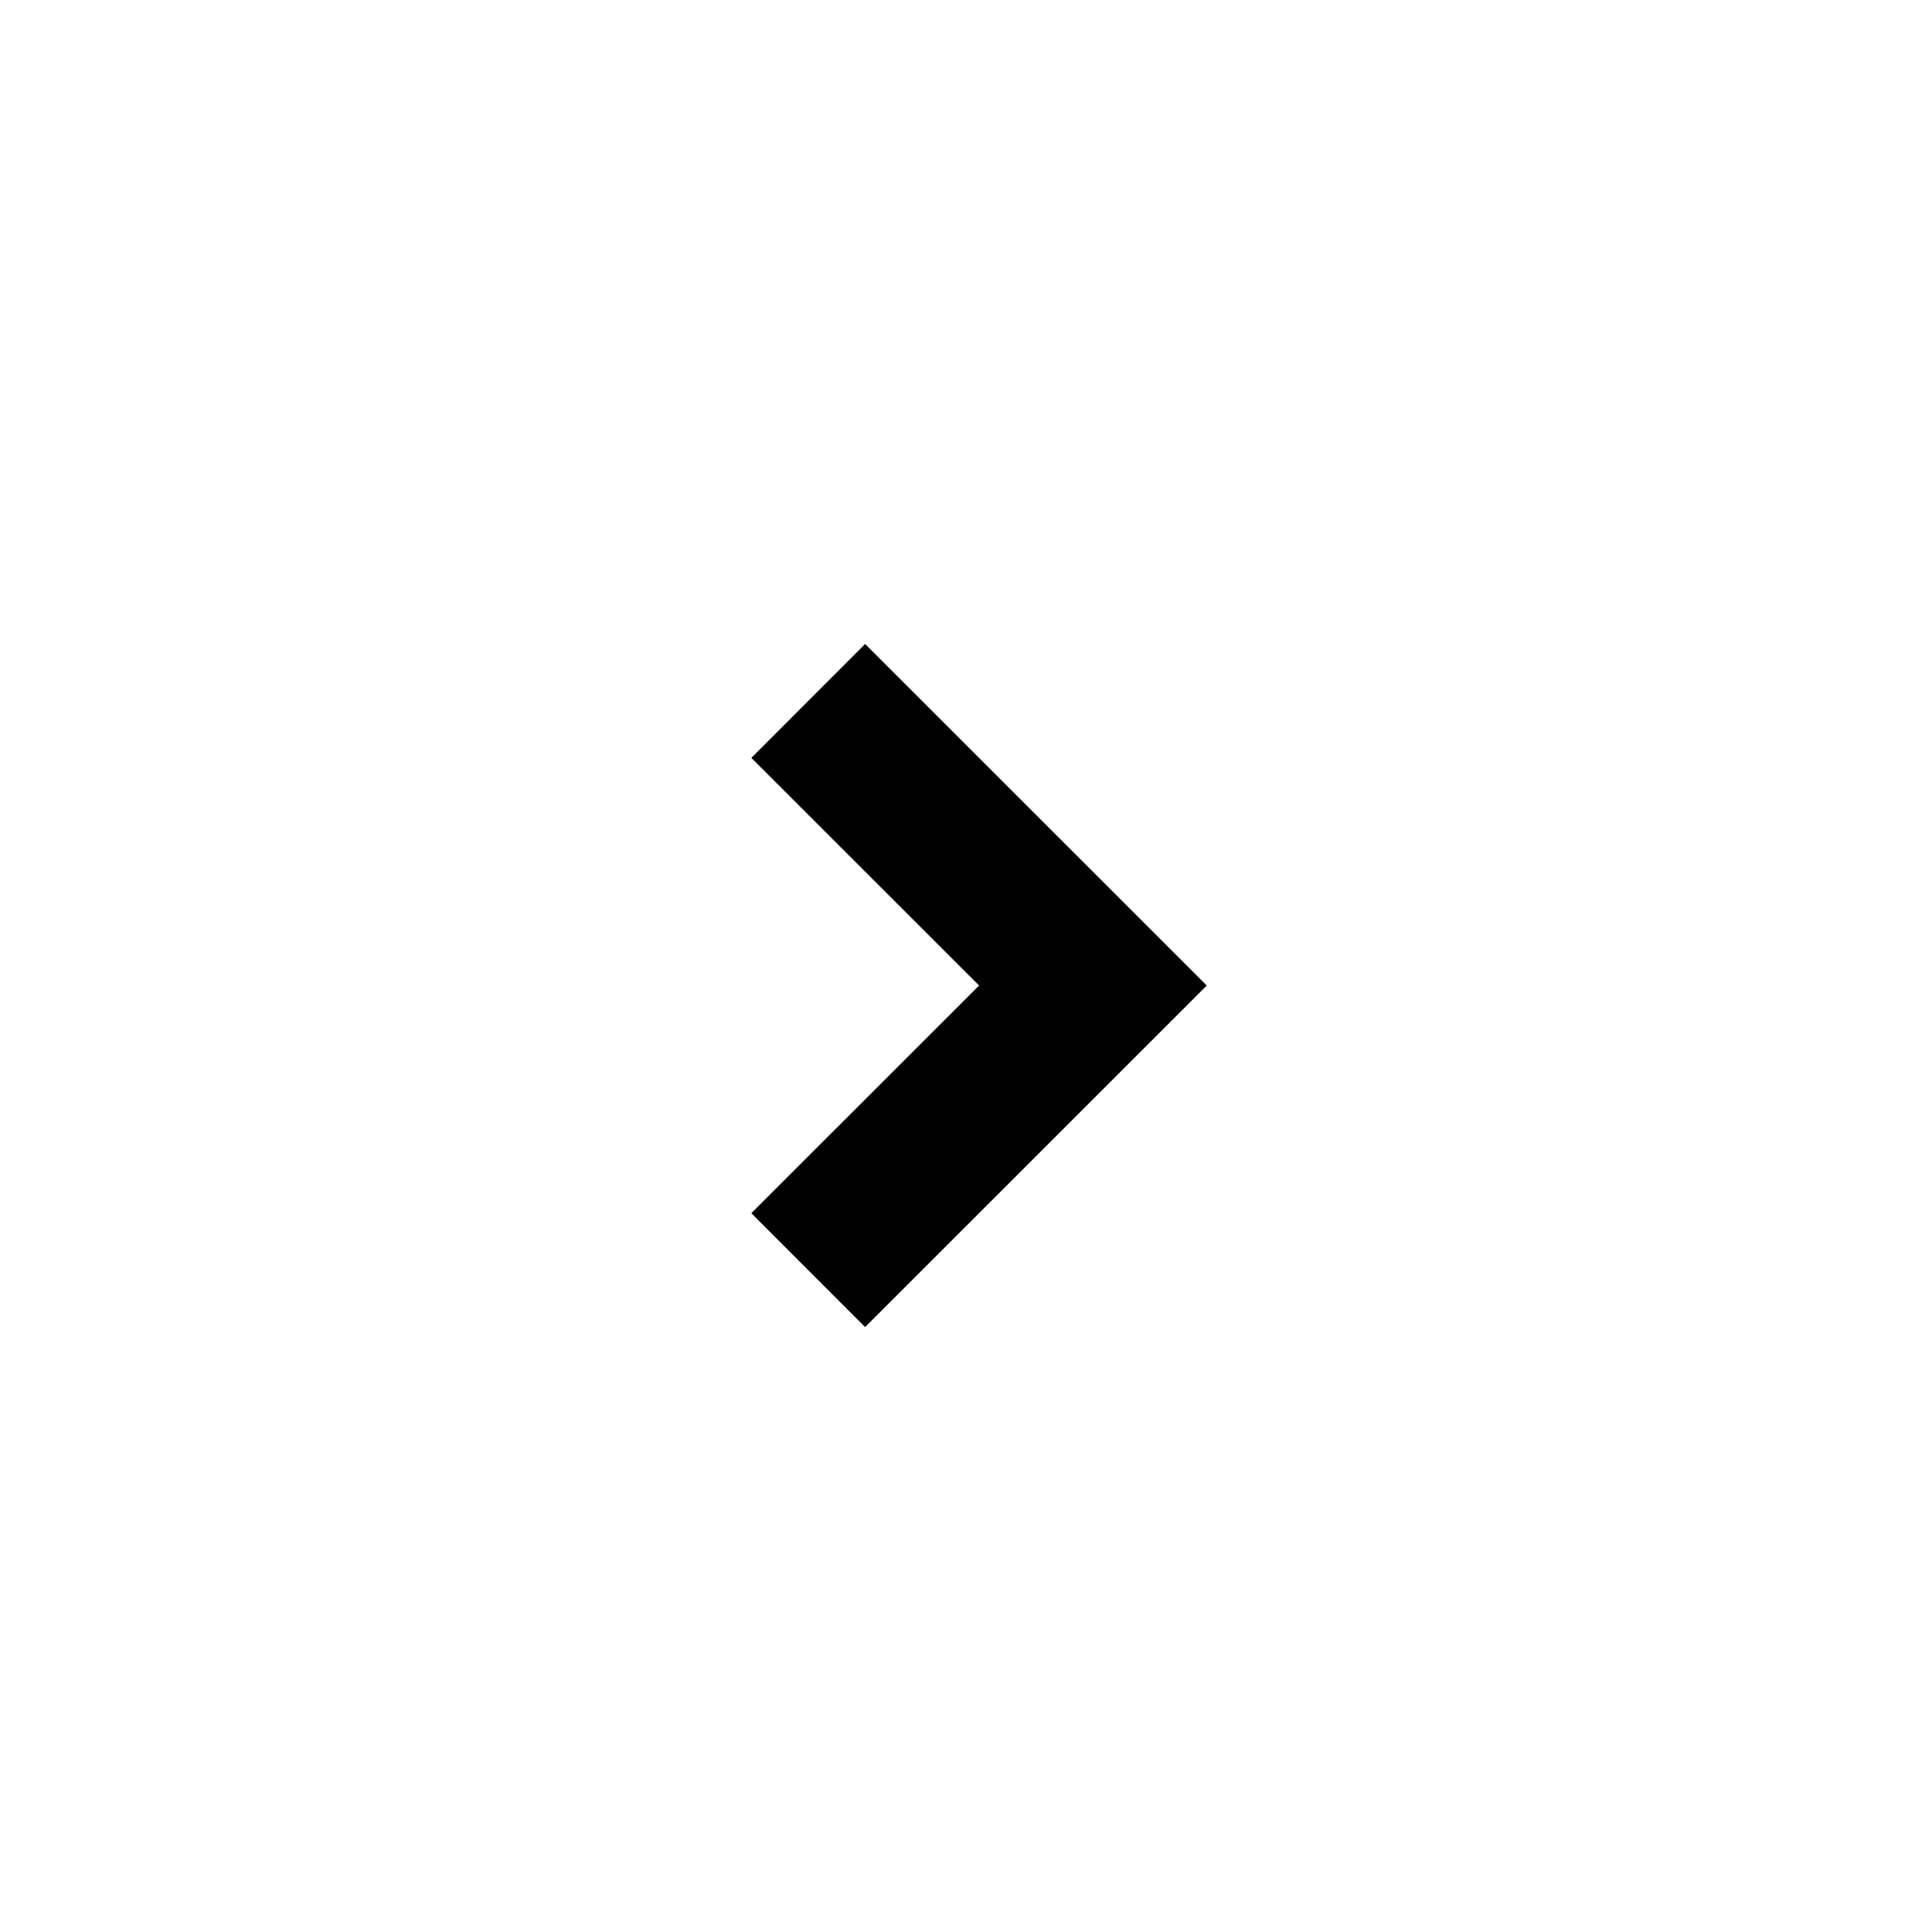 <svg width="18" height="18" viewBox="0 0 18 18" fill="none" xmlns="http://www.w3.org/2000/svg">
<path d="M11.243 9.182L8.06 6L7 7.061L9.122 9.182L7 11.303L8.06 12.364L11.243 9.182Z" fill="black"/>
</svg>
